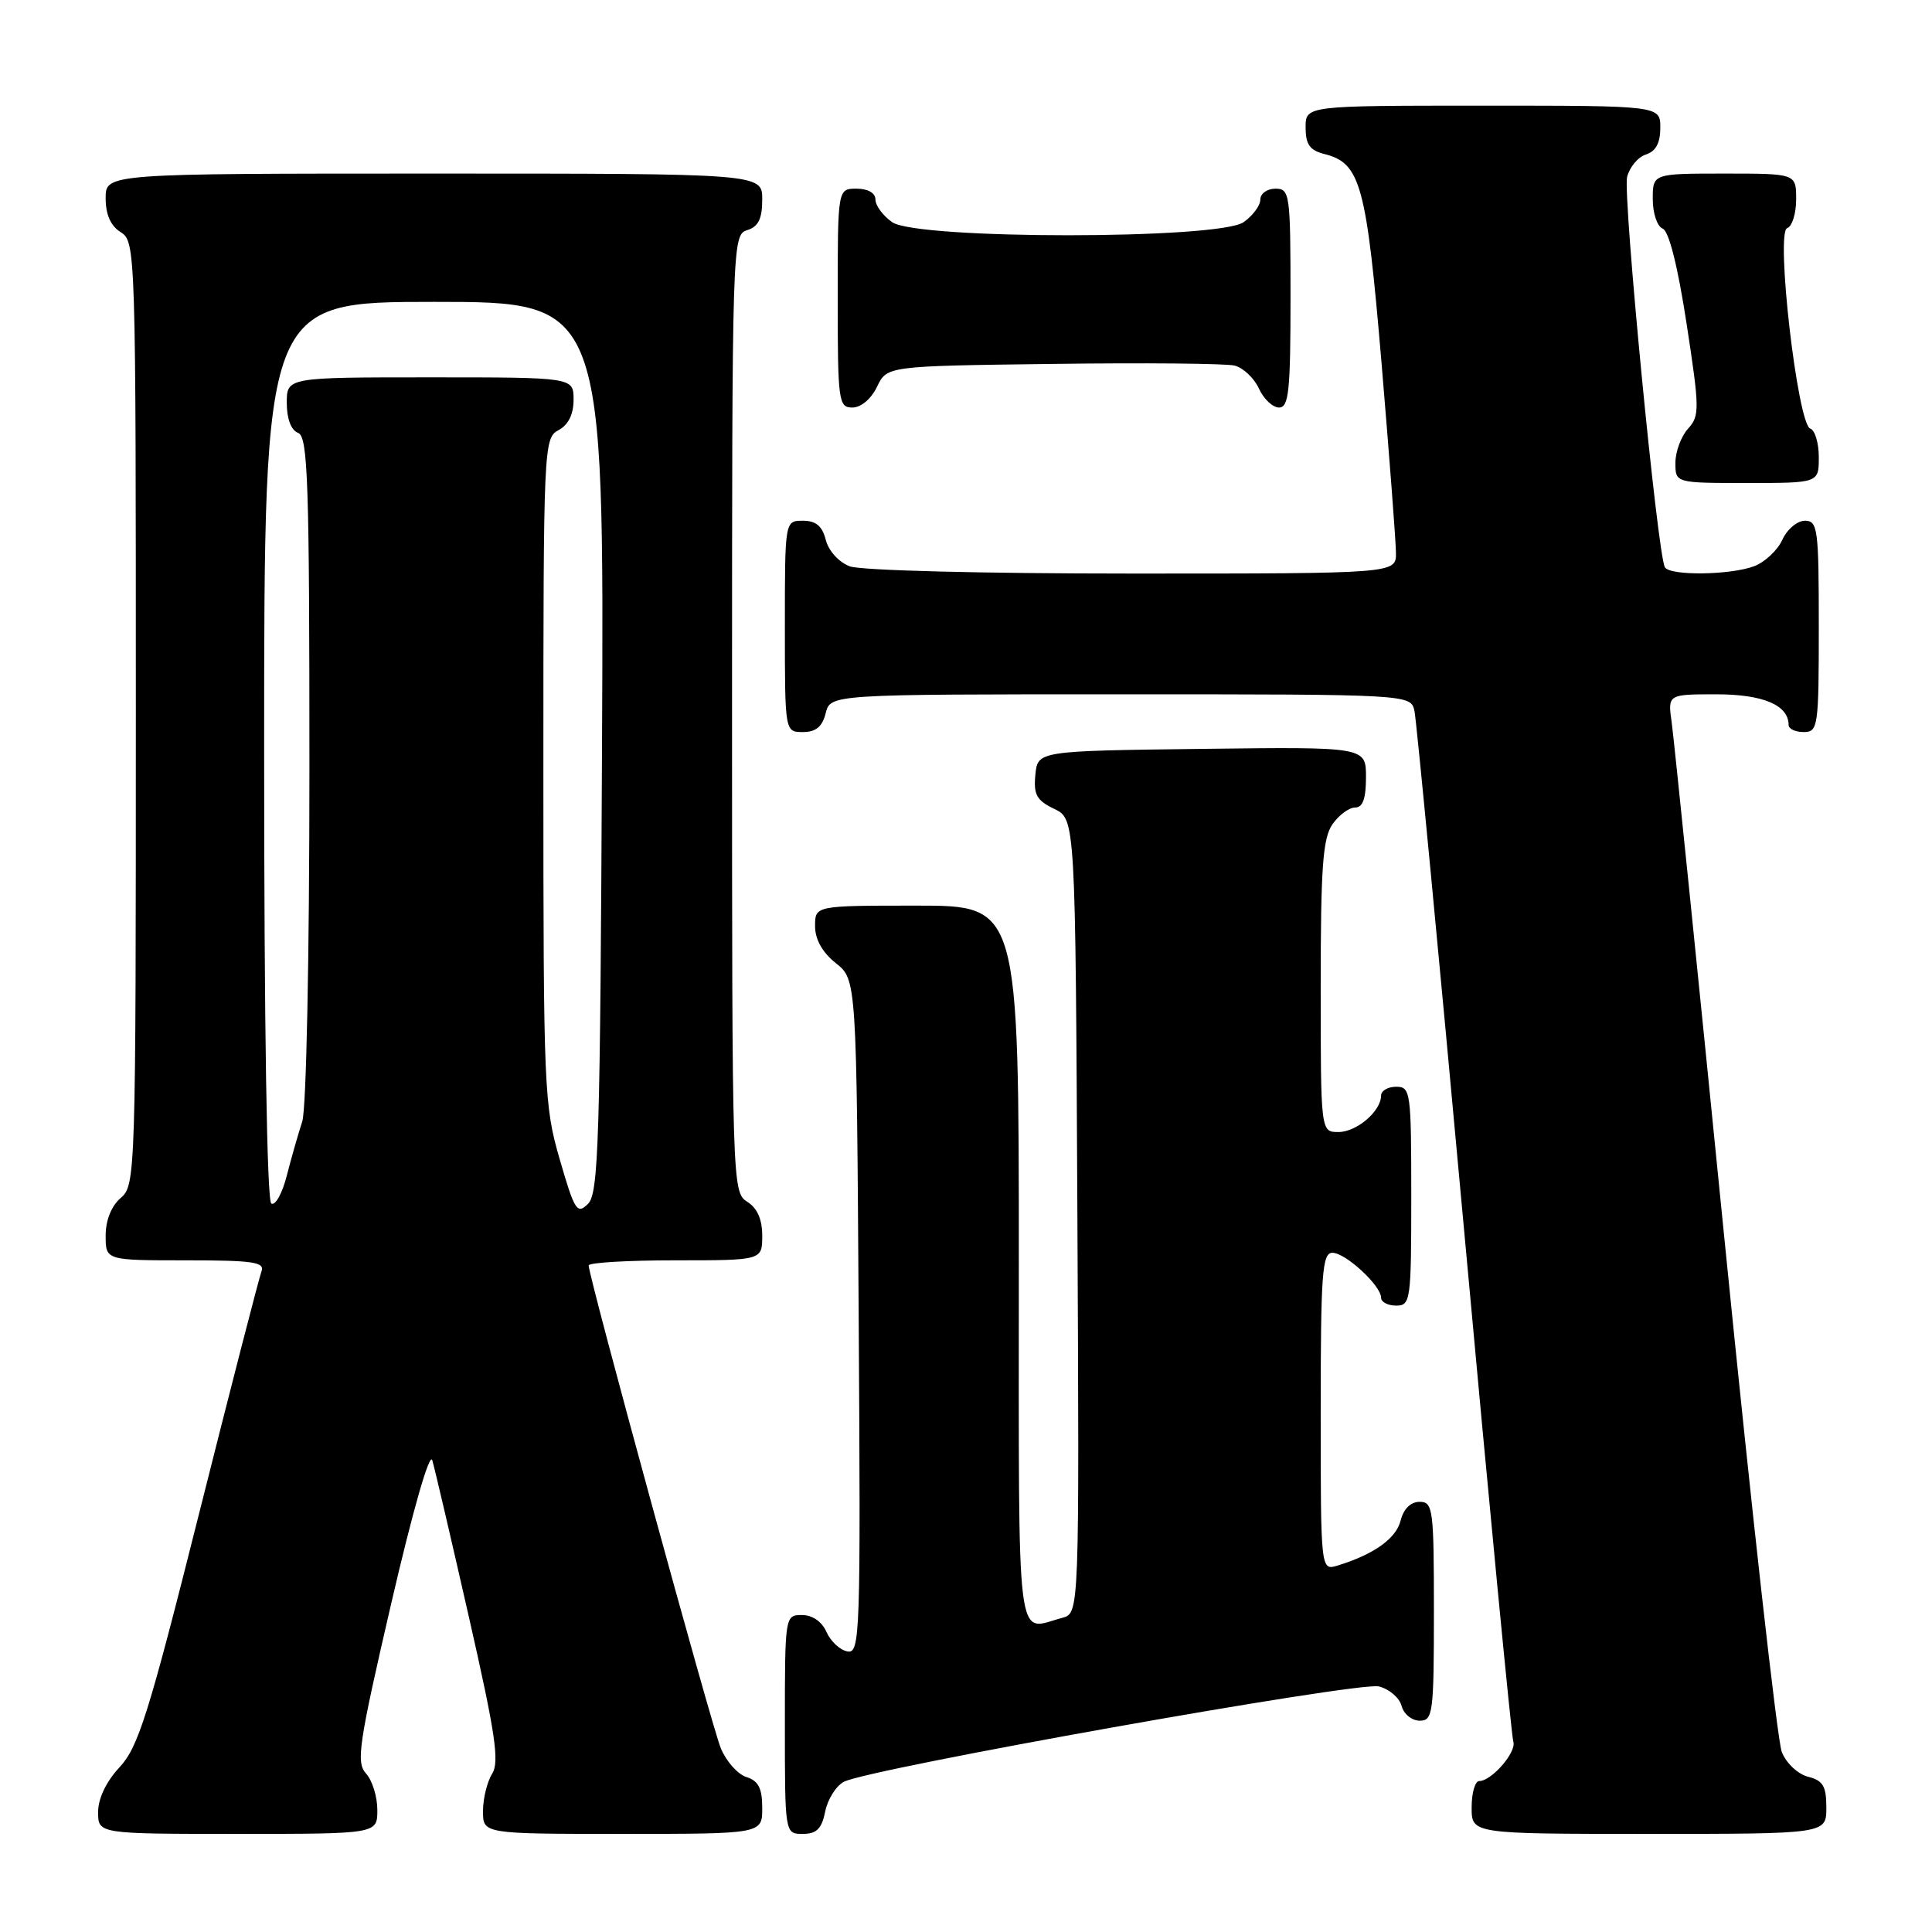 <?xml version="1.0" encoding="UTF-8" standalone="no"?>
<!DOCTYPE svg PUBLIC "-//W3C//DTD SVG 1.1//EN" "http://www.w3.org/Graphics/SVG/1.1/DTD/svg11.dtd" >
<svg xmlns="http://www.w3.org/2000/svg" xmlns:xlink="http://www.w3.org/1999/xlink" version="1.1" viewBox="0 0 256 256">
 <g >
 <path fill="currentColor"
d=" M 50.00 239.83 C 50.00 238.08 49.33 235.91 48.50 235.00 C 47.16 233.52 47.52 231.13 51.85 212.42 C 54.72 200.05 56.94 192.32 57.28 193.50 C 57.61 194.60 59.79 203.96 62.14 214.30 C 65.65 229.74 66.20 233.45 65.21 235.04 C 64.54 236.10 64.00 238.33 64.00 239.99 C 64.00 243.00 64.00 243.00 82.50 243.00 C 101.00 243.00 101.00 243.00 101.00 239.57 C 101.00 236.96 100.50 235.97 98.91 235.47 C 97.76 235.11 96.23 233.39 95.51 231.65 C 94.30 228.73 78.00 169.17 78.00 167.68 C 78.00 167.30 83.17 167.00 89.50 167.00 C 101.00 167.00 101.00 167.00 101.00 163.74 C 101.00 161.56 100.34 160.07 99.00 159.23 C 97.03 158.00 97.00 156.90 97.00 94.56 C 97.00 32.01 97.03 31.13 99.00 30.50 C 100.49 30.03 101.00 28.99 101.00 26.43 C 101.00 23.00 101.00 23.00 57.50 23.00 C 14.00 23.00 14.00 23.00 14.00 26.26 C 14.00 28.44 14.66 29.93 16.00 30.77 C 17.97 32.00 18.00 33.10 18.00 94.52 C 18.00 155.78 17.96 157.05 16.00 158.73 C 14.76 159.80 14.00 161.68 14.00 163.72 C 14.00 167.00 14.00 167.00 24.61 167.00 C 33.59 167.00 35.13 167.23 34.64 168.49 C 34.33 169.31 30.61 183.73 26.38 200.55 C 19.69 227.16 18.32 231.51 15.85 234.16 C 14.08 236.06 13.00 238.30 13.00 240.11 C 13.00 243.00 13.00 243.00 31.50 243.00 C 50.00 243.00 50.00 243.00 50.00 239.83 Z  M 109.34 240.05 C 109.66 238.43 110.78 236.65 111.81 236.10 C 115.03 234.38 180.03 222.79 182.71 223.46 C 184.09 223.81 185.44 224.97 185.72 226.05 C 186.00 227.12 187.08 228.00 188.12 228.00 C 189.87 228.00 190.00 227.03 190.00 213.50 C 190.00 199.94 189.88 199.00 188.11 199.00 C 186.93 199.00 185.98 199.93 185.59 201.48 C 185.00 203.86 182.06 205.96 177.25 207.44 C 175.00 208.13 175.00 208.13 175.00 187.07 C 175.00 168.73 175.20 166.00 176.55 166.00 C 178.29 166.00 183.00 170.35 183.00 171.95 C 183.00 172.53 183.90 173.00 185.00 173.00 C 186.91 173.00 187.00 172.33 187.00 158.50 C 187.00 144.67 186.91 144.00 185.00 144.00 C 183.90 144.00 183.00 144.53 183.00 145.17 C 183.00 147.24 179.76 150.00 177.35 150.00 C 175.00 150.00 175.00 150.00 175.00 130.72 C 175.00 114.89 175.28 111.05 176.56 109.22 C 177.41 108.00 178.76 107.00 179.56 107.00 C 180.58 107.00 181.00 105.82 181.00 102.98 C 181.00 98.96 181.00 98.96 159.25 99.23 C 137.50 99.50 137.50 99.50 137.19 102.67 C 136.94 105.30 137.36 106.06 139.69 107.18 C 142.50 108.53 142.50 108.53 142.76 161.14 C 143.02 213.76 143.02 213.76 140.76 214.37 C 134.54 216.03 135.00 219.76 135.00 167.50 C 135.00 120.00 135.00 120.00 121.50 120.00 C 108.00 120.00 108.00 120.00 108.00 122.71 C 108.00 124.47 108.96 126.19 110.75 127.62 C 113.50 129.81 113.50 129.81 113.78 174.48 C 114.05 216.86 113.97 219.14 112.28 218.82 C 111.30 218.64 110.06 217.48 109.51 216.24 C 108.91 214.87 107.65 214.00 106.26 214.00 C 104.02 214.00 104.00 214.11 104.00 228.50 C 104.00 243.00 104.00 243.00 106.38 243.00 C 108.20 243.00 108.89 242.32 109.34 240.05 Z  M 242.00 239.52 C 242.00 236.67 241.56 235.93 239.59 235.43 C 238.25 235.10 236.69 233.64 236.10 232.16 C 235.51 230.70 232.10 200.25 228.53 164.50 C 224.96 128.75 221.80 97.81 221.51 95.75 C 220.98 92.00 220.98 92.00 227.42 92.00 C 233.63 92.00 237.00 93.43 237.00 96.07 C 237.00 96.58 237.90 97.00 239.00 97.00 C 240.90 97.00 241.00 96.33 241.00 83.00 C 241.00 70.07 240.86 69.00 239.16 69.00 C 238.15 69.00 236.80 70.13 236.17 71.52 C 235.54 72.91 233.86 74.48 232.45 75.02 C 229.31 76.21 221.31 76.32 220.61 75.17 C 219.63 73.59 215.01 25.82 215.60 23.45 C 215.93 22.14 217.05 20.80 218.10 20.47 C 219.40 20.06 220.00 18.94 220.00 16.93 C 220.00 14.00 220.00 14.00 196.50 14.00 C 173.00 14.00 173.00 14.00 173.00 16.89 C 173.00 19.14 173.55 19.92 175.49 20.41 C 180.29 21.61 181.06 24.45 183.07 48.21 C 184.10 60.47 184.96 71.74 184.97 73.25 C 185.00 76.00 185.00 76.00 150.07 76.00 C 130.05 76.00 114.05 75.59 112.59 75.04 C 111.15 74.49 109.78 72.98 109.42 71.54 C 108.96 69.71 108.12 69.00 106.39 69.00 C 104.00 69.00 104.00 69.00 104.00 83.00 C 104.00 97.00 104.00 97.00 106.39 97.00 C 108.11 97.00 108.96 96.29 109.41 94.50 C 110.04 92.00 110.04 92.00 148.50 92.00 C 186.96 92.00 186.96 92.00 187.43 94.25 C 187.69 95.49 190.65 126.42 194.00 163.00 C 197.34 199.57 200.28 230.07 200.52 230.77 C 200.99 232.14 197.65 236.00 196.00 236.00 C 195.45 236.00 195.00 237.57 195.00 239.50 C 195.00 243.00 195.00 243.00 218.50 243.00 C 242.00 243.00 242.00 243.00 242.00 239.52 Z  M 241.00 60.58 C 241.00 58.70 240.49 57.00 239.87 56.79 C 238.19 56.23 235.25 30.75 236.81 30.23 C 237.46 30.01 238.00 28.30 238.00 26.42 C 238.00 23.00 238.00 23.00 228.50 23.00 C 219.00 23.00 219.00 23.00 219.00 26.39 C 219.00 28.27 219.59 30.01 220.31 30.29 C 221.14 30.61 222.31 35.26 223.48 42.88 C 225.21 54.18 225.23 55.09 223.67 56.81 C 222.75 57.83 222.00 59.86 222.00 61.33 C 222.00 64.00 222.00 64.00 231.50 64.00 C 241.00 64.00 241.00 64.00 241.00 60.58 Z  M 116.21 51.25 C 117.53 48.50 117.53 48.50 139.51 48.22 C 151.61 48.06 162.44 48.16 163.58 48.44 C 164.72 48.72 166.17 50.09 166.81 51.48 C 167.44 52.86 168.64 54.00 169.48 54.00 C 170.77 54.00 171.00 51.81 171.00 39.50 C 171.00 25.67 170.91 25.00 169.00 25.00 C 167.90 25.00 167.00 25.65 167.00 26.44 C 167.00 27.24 166.00 28.59 164.78 29.44 C 161.49 31.75 121.51 31.75 118.22 29.44 C 117.00 28.59 116.00 27.24 116.00 26.44 C 116.00 25.57 115.01 25.00 113.50 25.00 C 111.00 25.00 111.00 25.00 111.00 39.50 C 111.00 53.20 111.11 54.00 112.95 54.00 C 114.08 54.00 115.44 52.86 116.21 51.25 Z  M 74.17 153.63 C 72.09 146.48 72.00 144.35 72.00 102.12 C 72.00 59.09 72.05 58.05 74.00 57.00 C 75.31 56.30 76.00 54.91 76.00 52.96 C 76.00 50.00 76.00 50.00 57.00 50.00 C 38.00 50.00 38.00 50.00 38.00 53.39 C 38.00 55.49 38.57 57.01 39.50 57.36 C 40.80 57.86 41.00 63.74 41.00 101.82 C 41.00 126.87 40.59 146.95 40.05 148.60 C 39.53 150.20 38.60 153.43 38.00 155.78 C 37.40 158.13 36.48 159.80 35.95 159.47 C 35.37 159.11 35.00 136.05 35.00 99.44 C 35.00 40.00 35.00 40.00 57.52 40.00 C 80.05 40.00 80.05 40.00 79.77 98.96 C 79.53 151.17 79.32 158.11 77.92 159.51 C 76.47 160.95 76.14 160.44 74.17 153.63 Z "/>
</g>
</svg>